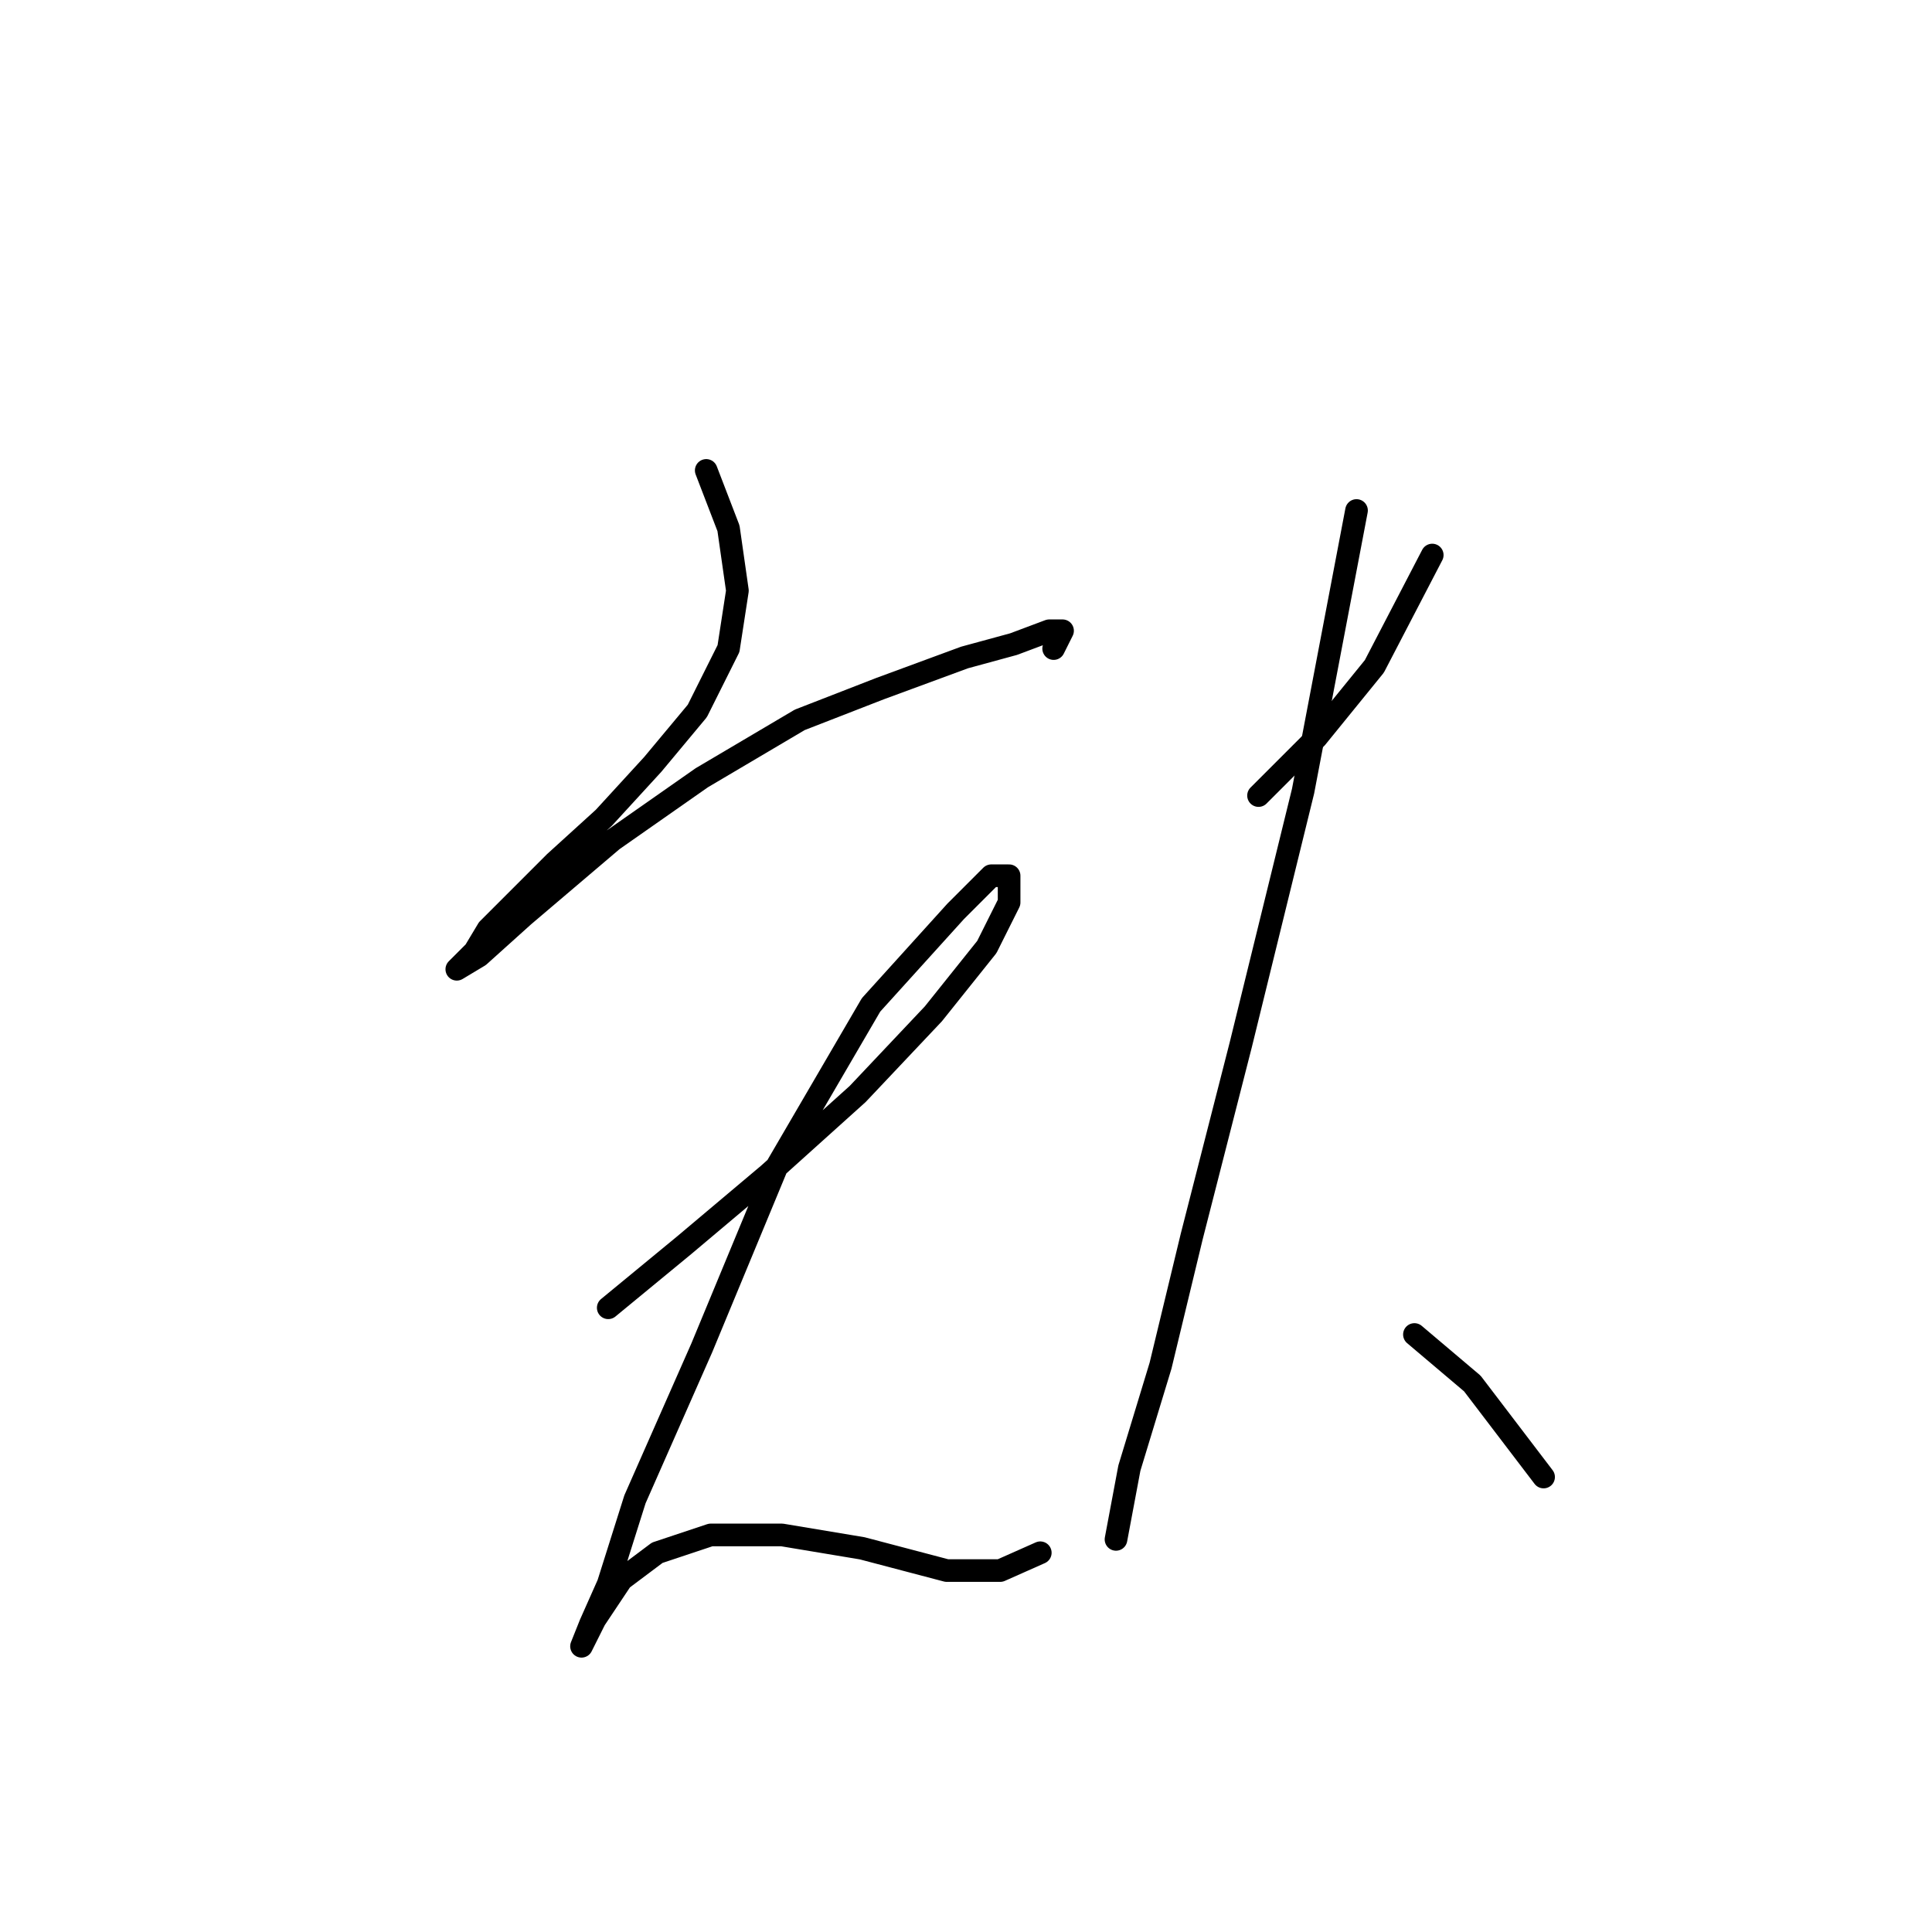 <?xml version="1.0" standalone="no"?>
    <svg width="256" height="256" xmlns="http://www.w3.org/2000/svg" version="1.1">
    <polyline stroke="black" stroke-width="3" stroke-linecap="round" fill="transparent" stroke-linejoin="round" points="93.579 62.333 96.53 70.005 97.711 78.268 96.53 85.94 92.399 94.203 86.497 101.285 80.005 108.367 73.513 114.269 68.201 119.581 64.66 123.122 62.89 126.073 61.709 127.253 60.529 128.433 60.529 128.433 63.48 126.663 69.382 121.351 81.185 111.318 92.989 103.055 105.973 95.383 116.596 91.252 127.81 87.12 134.302 85.35 139.024 83.579 140.794 83.579 139.614 85.94 139.614 85.94 " />
        <polyline stroke="black" stroke-width="3" stroke-linecap="round" fill="transparent" stroke-linejoin="round" points="80.595 173.287 90.628 165.025 101.842 155.582 113.646 144.959 123.679 134.335 130.761 125.482 133.712 119.581 133.712 116.039 131.351 116.039 126.63 120.761 115.416 133.155 103.022 154.401 92.989 178.599 84.136 198.665 80.595 209.879 78.234 215.19 77.054 218.141 77.054 218.141 78.825 214.6 82.366 209.289 87.087 205.748 94.169 203.387 103.612 203.387 114.236 205.157 125.449 208.108 132.531 208.108 137.843 205.748 137.843 205.748 " />
        <polyline stroke="black" stroke-width="3" stroke-linecap="round" fill="transparent" stroke-linejoin="round" points="166.762 105.416 174.435 97.744 182.107 88.301 189.779 73.546 189.779 73.546 " />
        <polyline stroke="black" stroke-width="3" stroke-linecap="round" fill="transparent" stroke-linejoin="round" points="179.746 67.644 172.664 104.826 164.401 138.466 157.909 163.844 153.778 180.96 149.647 194.534 147.876 203.977 147.876 203.977 " />
        <polyline stroke="black" stroke-width="3" stroke-linecap="round" fill="transparent" stroke-linejoin="round" points="187.419 176.828 195.091 183.321 204.534 195.714 204.534 195.714 " />
        </svg>